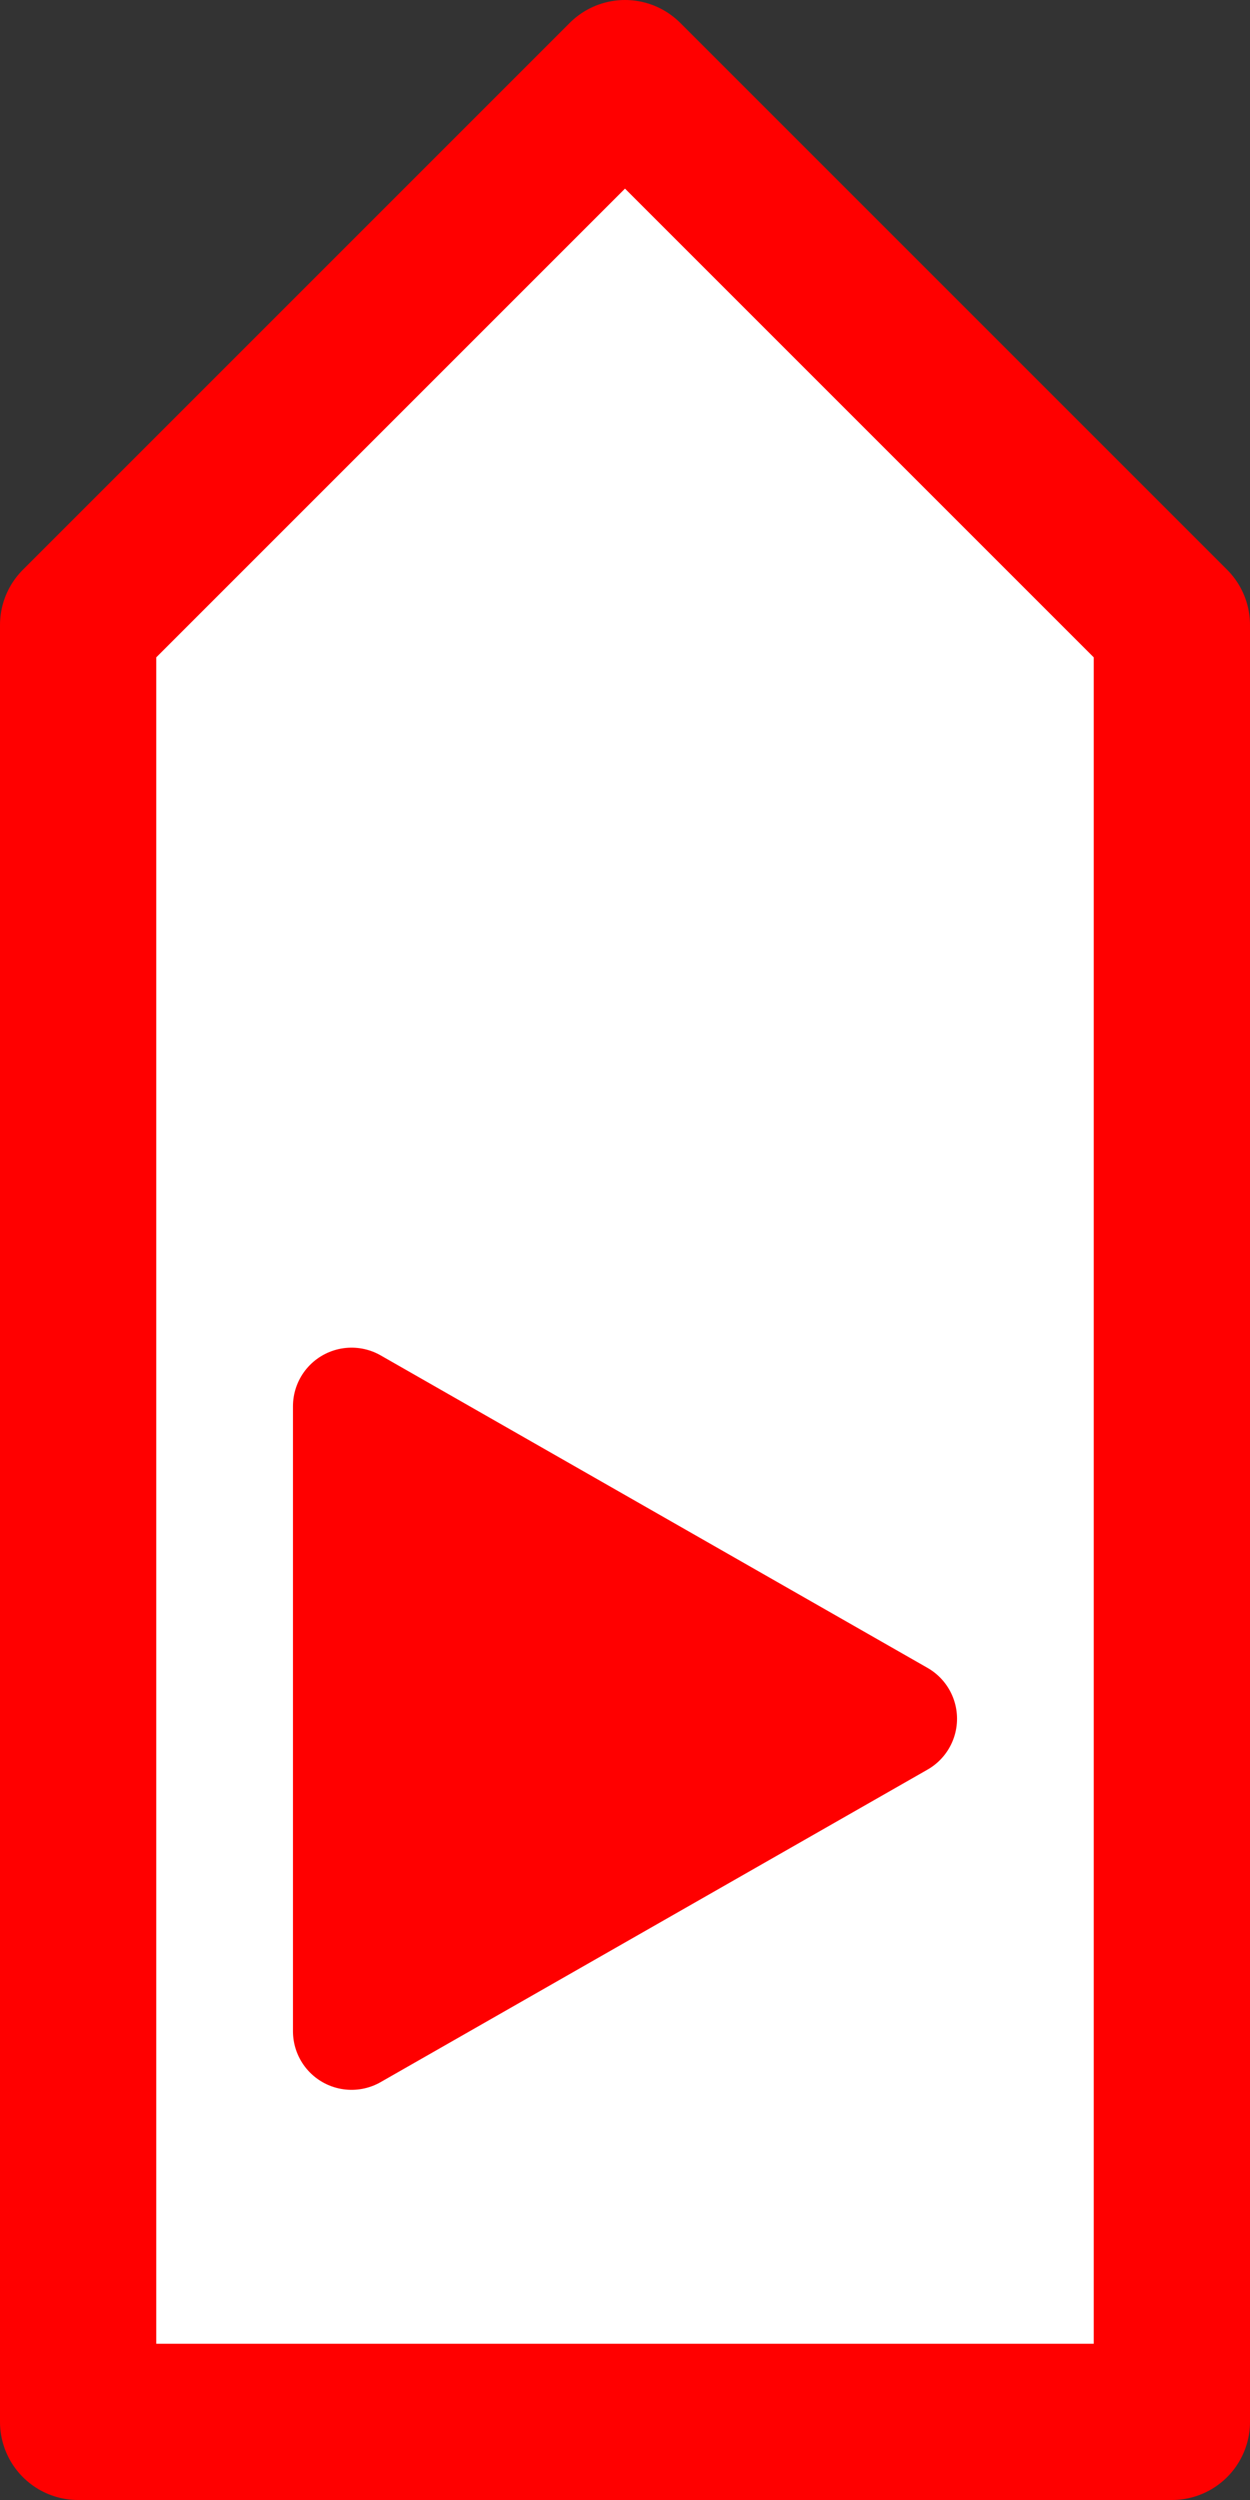 <?xml version="1.0" encoding="UTF-8"?>
<svg height="32" width="16" viewBox="0 0 16 32" xmlns="http://www.w3.org/2000/svg" 
id="agt">
    <rect x="0" y="0" width="16" height="32" fill="#333333" stroke="none"/>
    <path d="M1,31 L1 8 L8 1 L15 8 L15 31 z" 
    stroke="red" 
    stroke-linejoin="round" 
    stroke-width="2" fill="white" />
    <path d="M4.5,18 v8 l7,-4 l-7,-4"
    stroke="red"
    stroke-linejoin="round"
    stroke-linecap="round"
    stroke-width="1.5" fill="red" />
</svg>